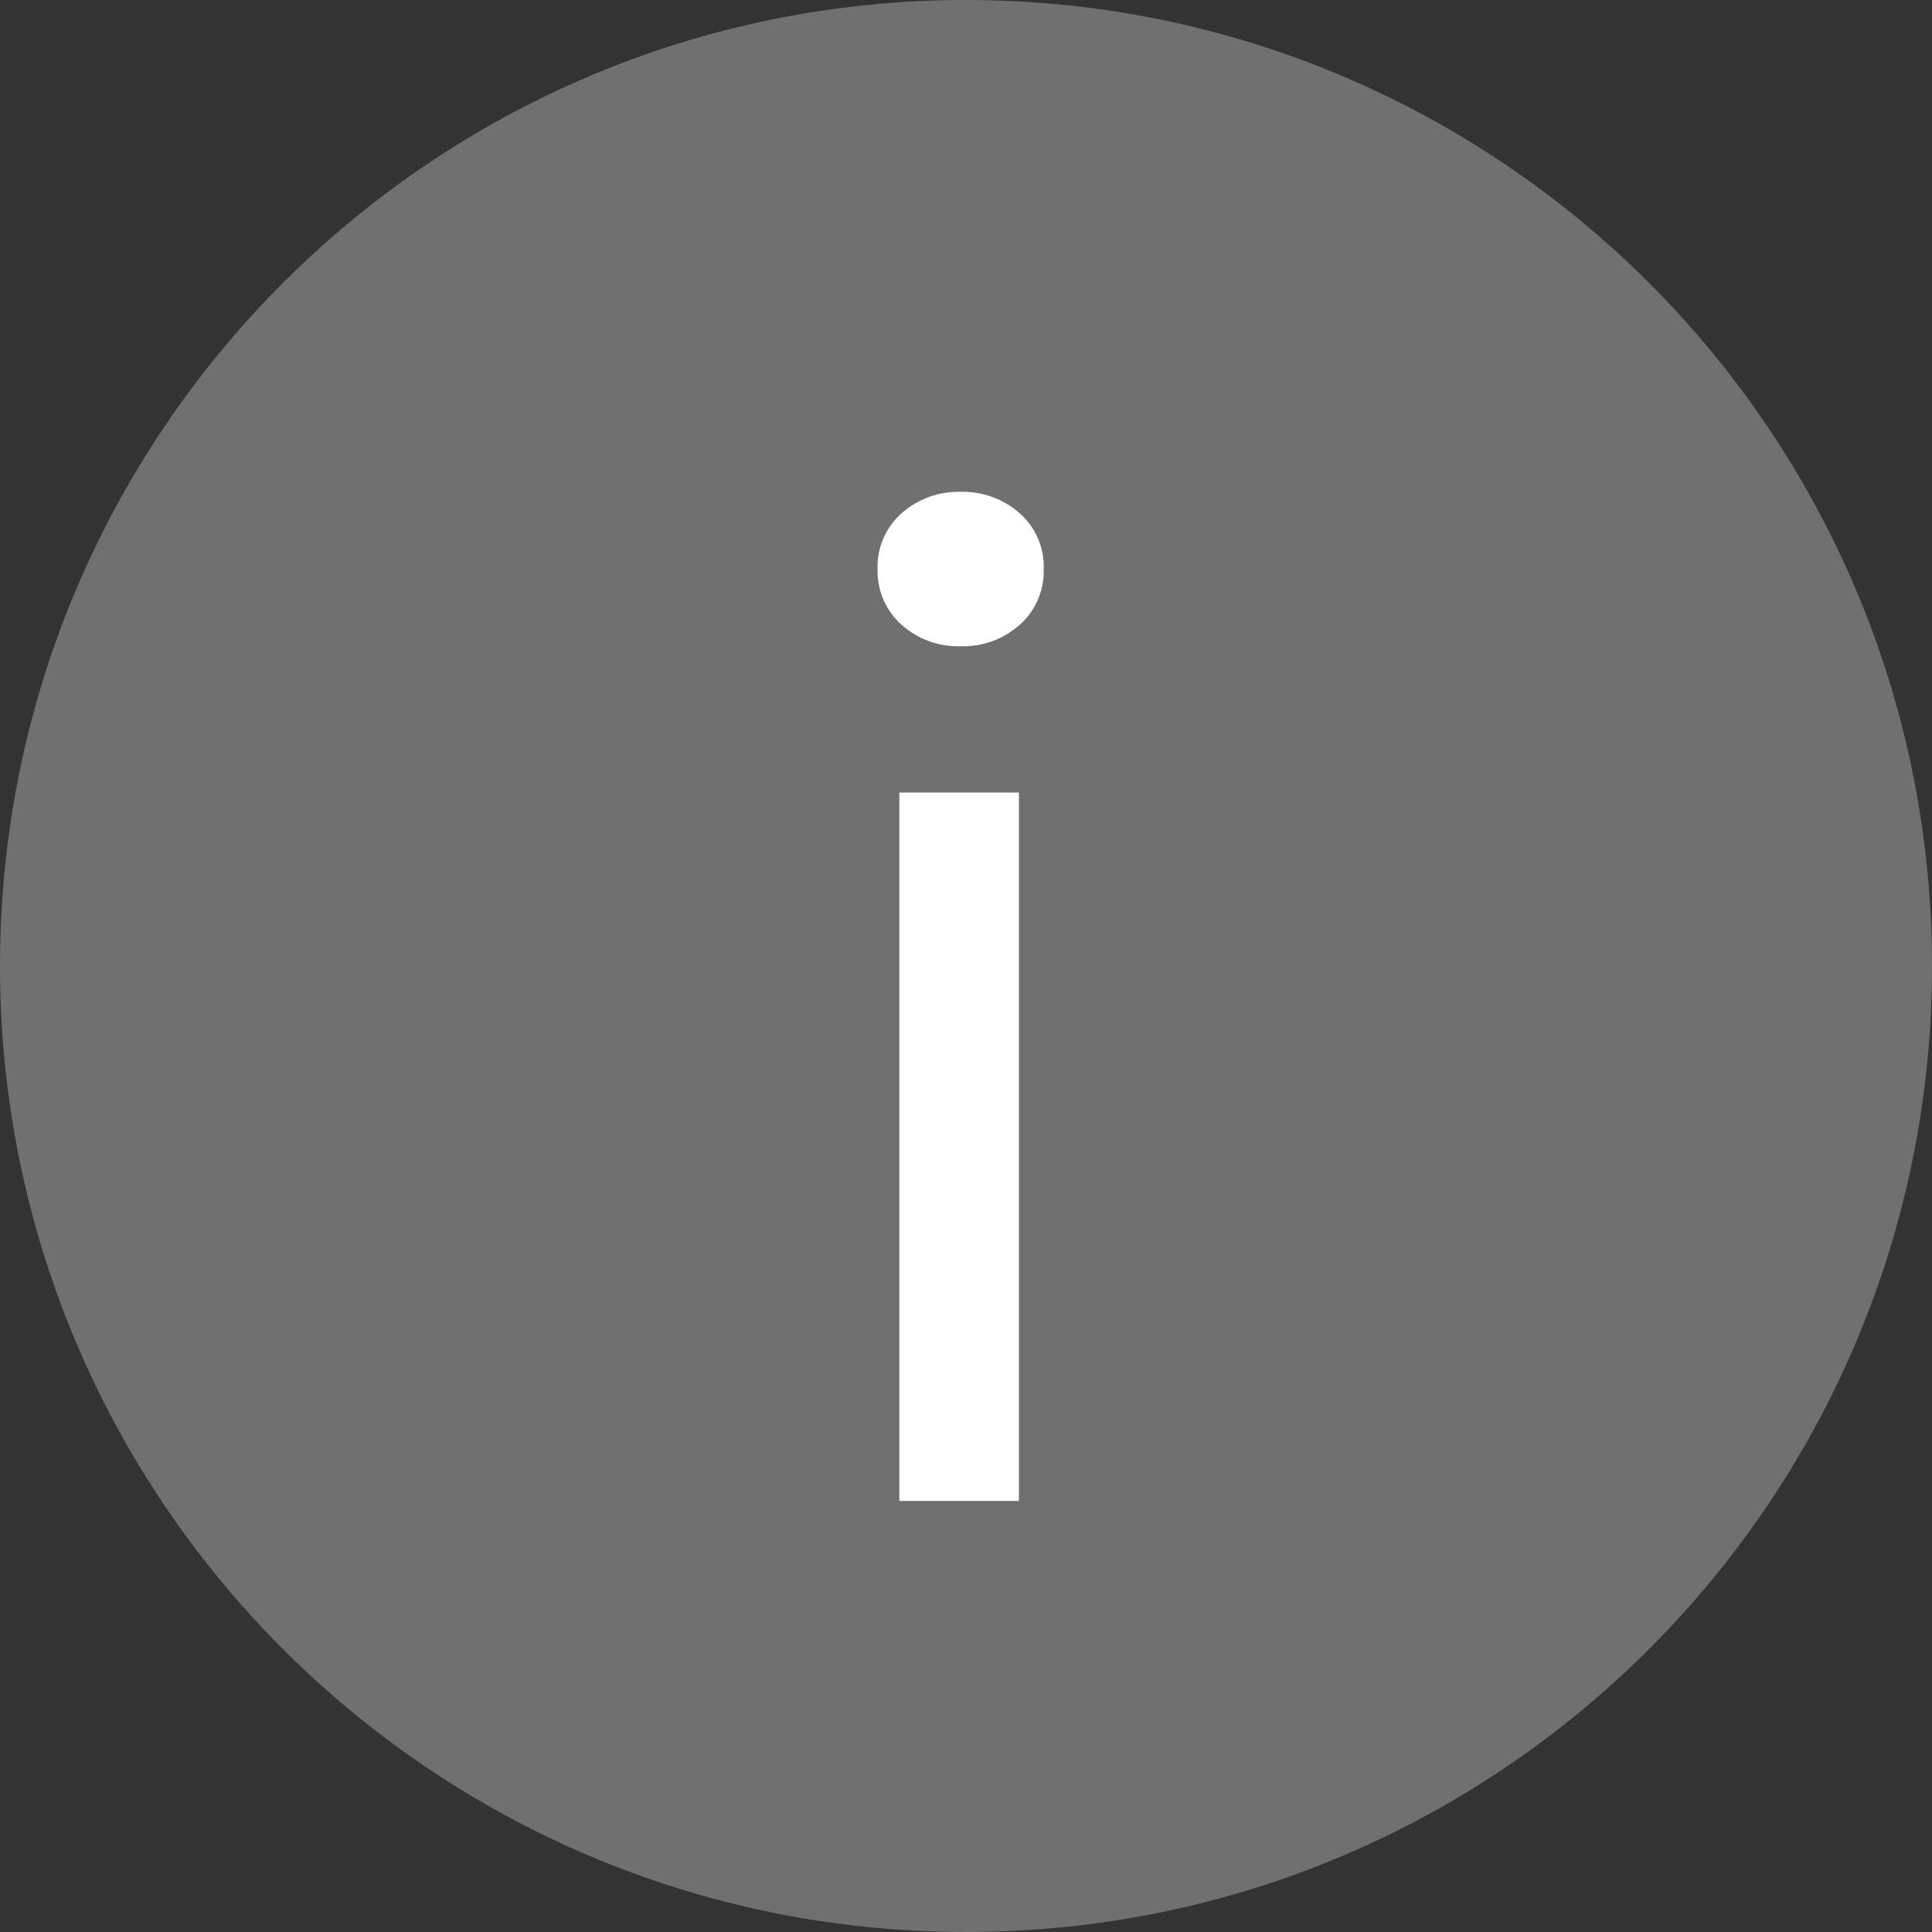 <svg width="18" height="18" viewBox="0 0 18 18" fill="none" xmlns="http://www.w3.org/2000/svg">
<rect x="0" y="0" width="18" height="18" fill="#333333" stroke="none"/>
<path d="M9 18C13.971 18 18 13.971 18 9C18 4.029 13.971 0 9 0C4.029 0 0 4.029 0 9C0 13.971 4.029 18 9 18Z" fill="#707070"/>
<path d="M8.379 13.984V7.384H9.493V13.984H8.379ZM8.95 6.021C8.748 6.027 8.551 5.956 8.4 5.821C8.328 5.757 8.27 5.677 8.231 5.588C8.193 5.499 8.174 5.402 8.176 5.305C8.172 5.207 8.191 5.109 8.229 5.018C8.268 4.928 8.326 4.847 8.4 4.782C8.552 4.648 8.748 4.577 8.95 4.582C9.152 4.577 9.349 4.648 9.5 4.782C9.574 4.847 9.633 4.928 9.671 5.018C9.71 5.109 9.728 5.207 9.724 5.305C9.727 5.402 9.708 5.499 9.669 5.588C9.631 5.677 9.573 5.757 9.5 5.821C9.349 5.956 9.153 6.027 8.95 6.021Z" fill="white"/>
</svg>
